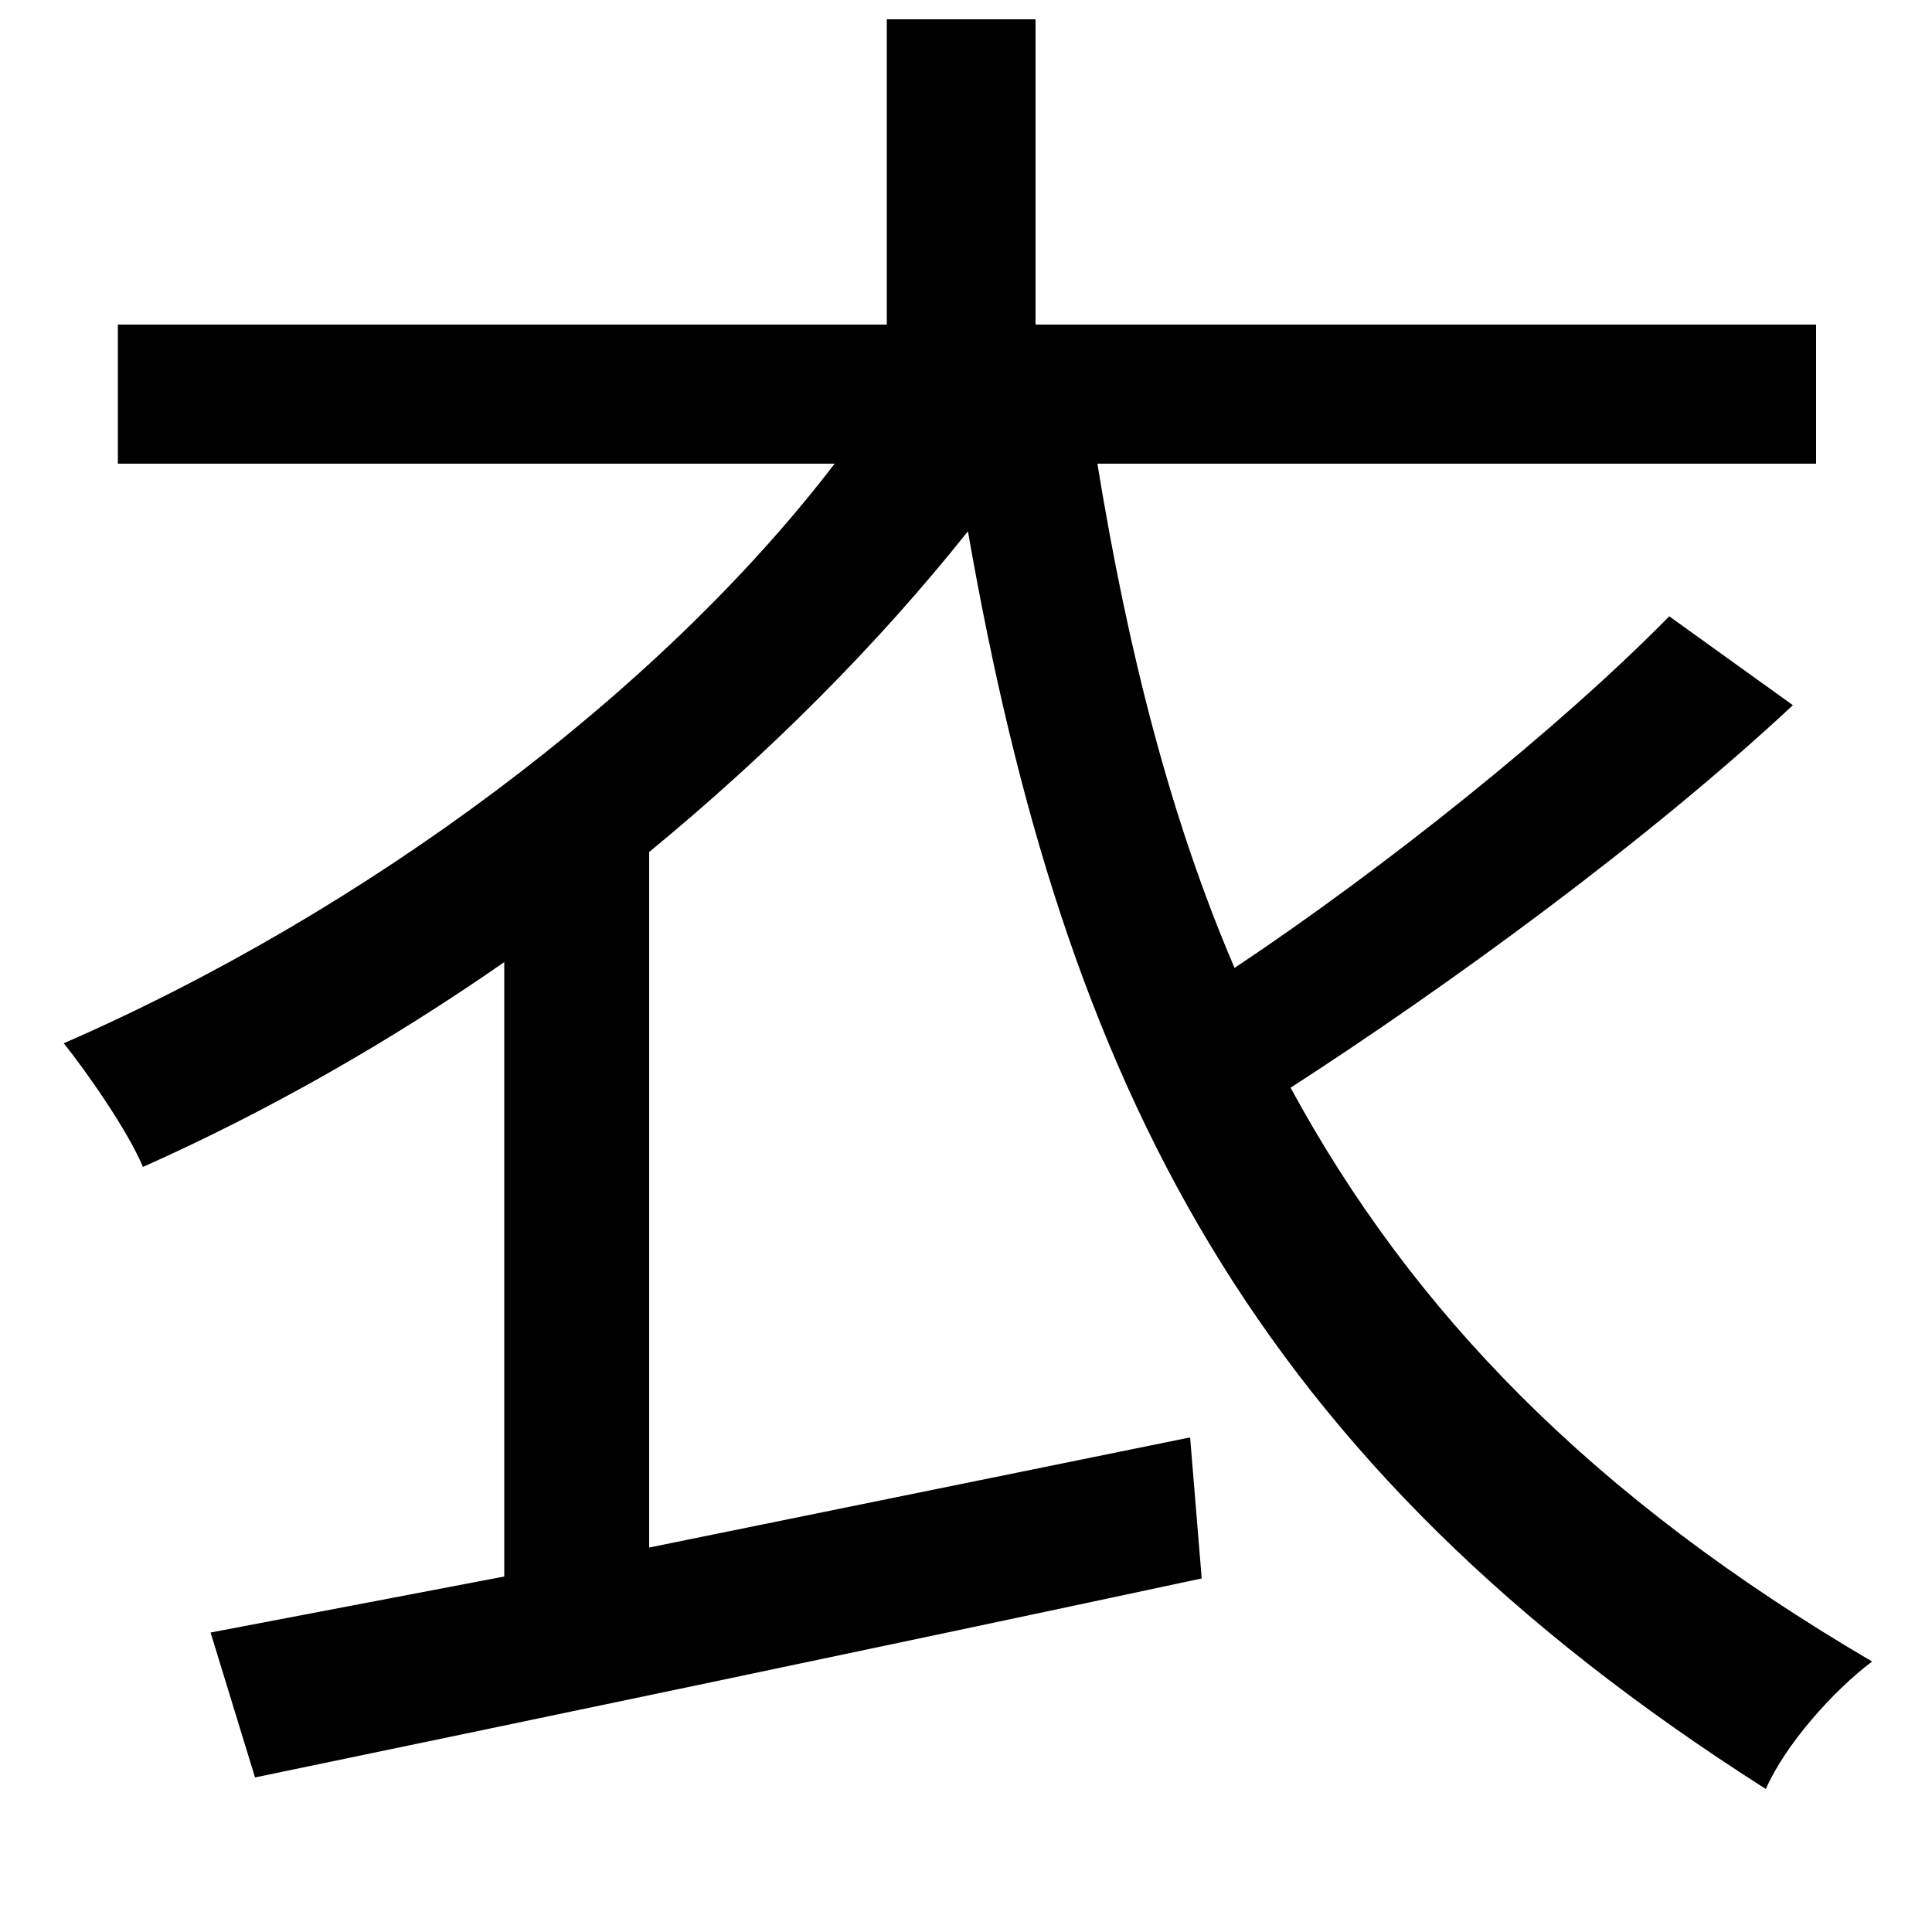 <svg xmlns="http://www.w3.org/2000/svg"
    viewBox="0 0 1000 1000">
  <!--
© 2014-2021 Adobe (http://www.adobe.com/).
Noto is a trademark of Google Inc.
This Font Software is licensed under the SIL Open Font License, Version 1.1. This Font Software is distributed on an "AS IS" BASIS, WITHOUT WARRANTIES OR CONDITIONS OF ANY KIND, either express or implied. See the SIL Open Font License for the specific language, permissions and limitations governing your use of this Font Software.
http://scripts.sil.org/OFL
  -->
<path d="M459 10L459 168 61 168 61 240 432 240C341 359 189 472 33 540 45 555 66 585 74 604 139 575 202 539 261 498L261 816 109 845 132 920C262 893 449 854 622 817L616 744 336 801 336 441C398 390 454 334 501 275 551 561 647 756 914 926 924 903 949 875 969 860 824 775 731 679 668 563 750 510 853 435 928 365L864 319C807 377 717 449 639 501 606 424 584 338 568 240L940 240 940 168 536 168 536 10Z"/>
</svg>